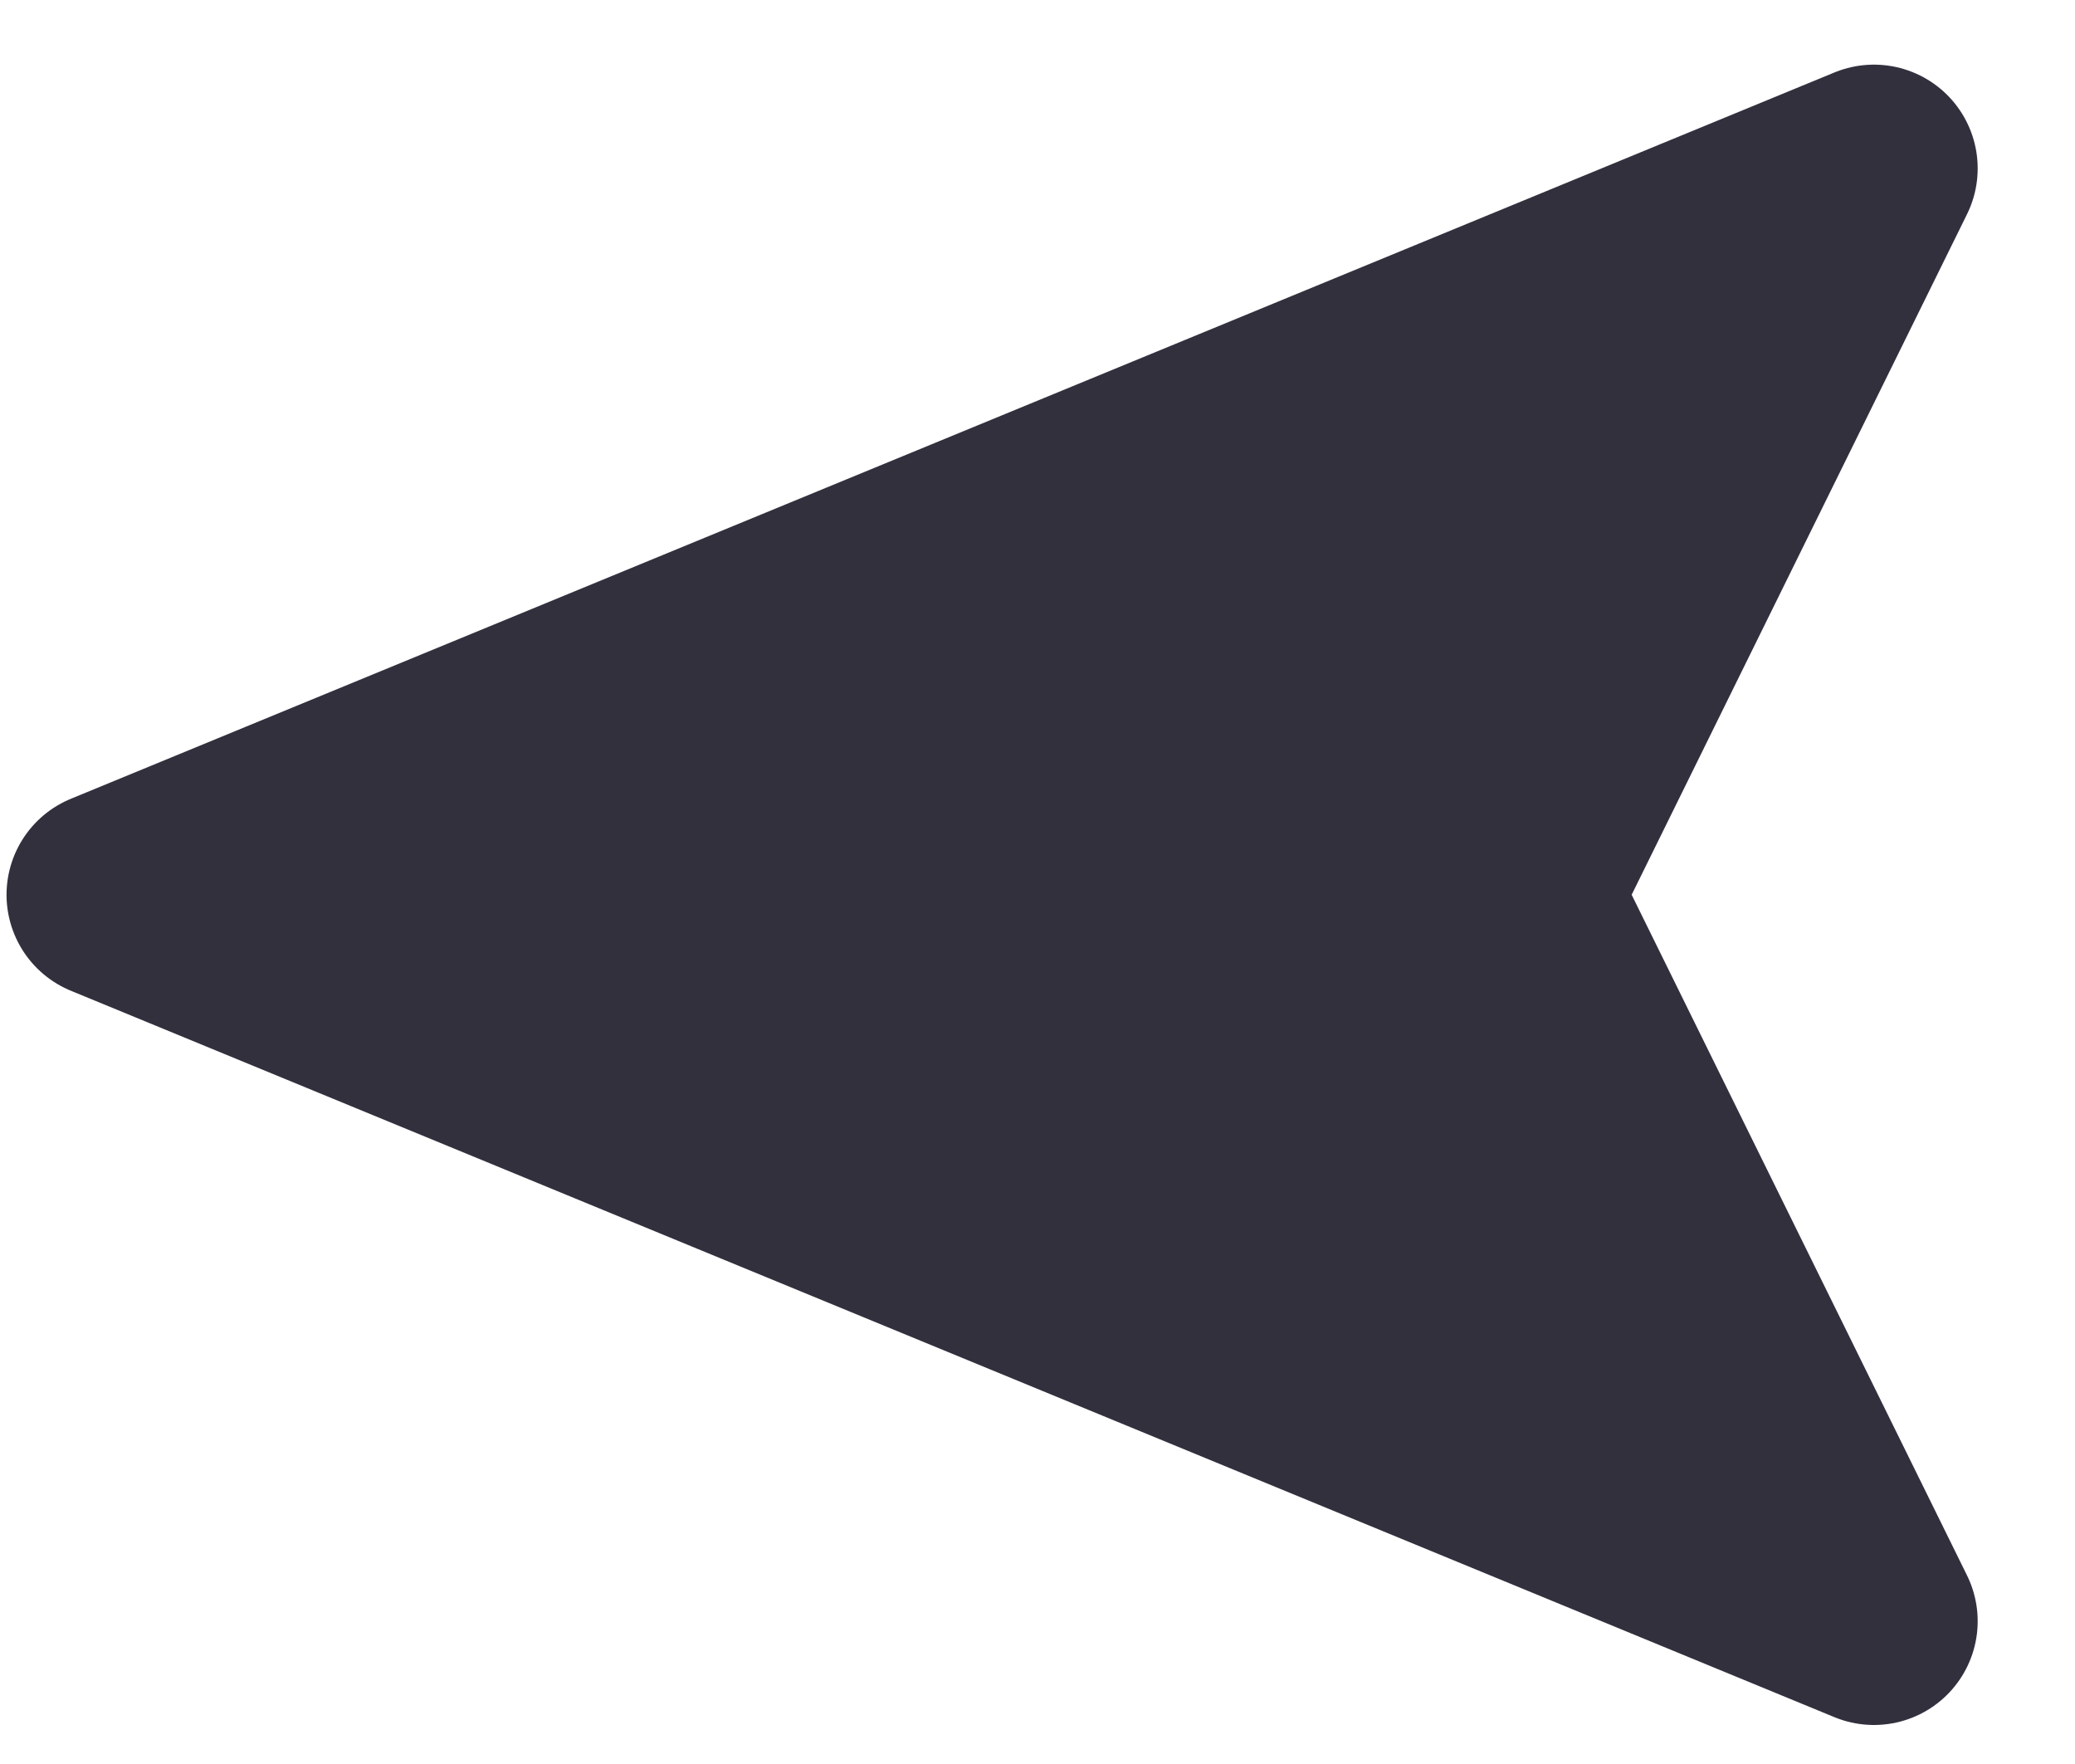 <svg width="20" height="17" viewBox="0 0 20 17" fill="none" xmlns="http://www.w3.org/2000/svg">
<path d="M1.063 8.623L18.062 15.624L14.612 8.623L18.062 1.623L1.063 8.623Z" fill="#33303E" stroke="#33303E" stroke-width="2" stroke-linecap="round" stroke-linejoin="round"/>
</svg>
